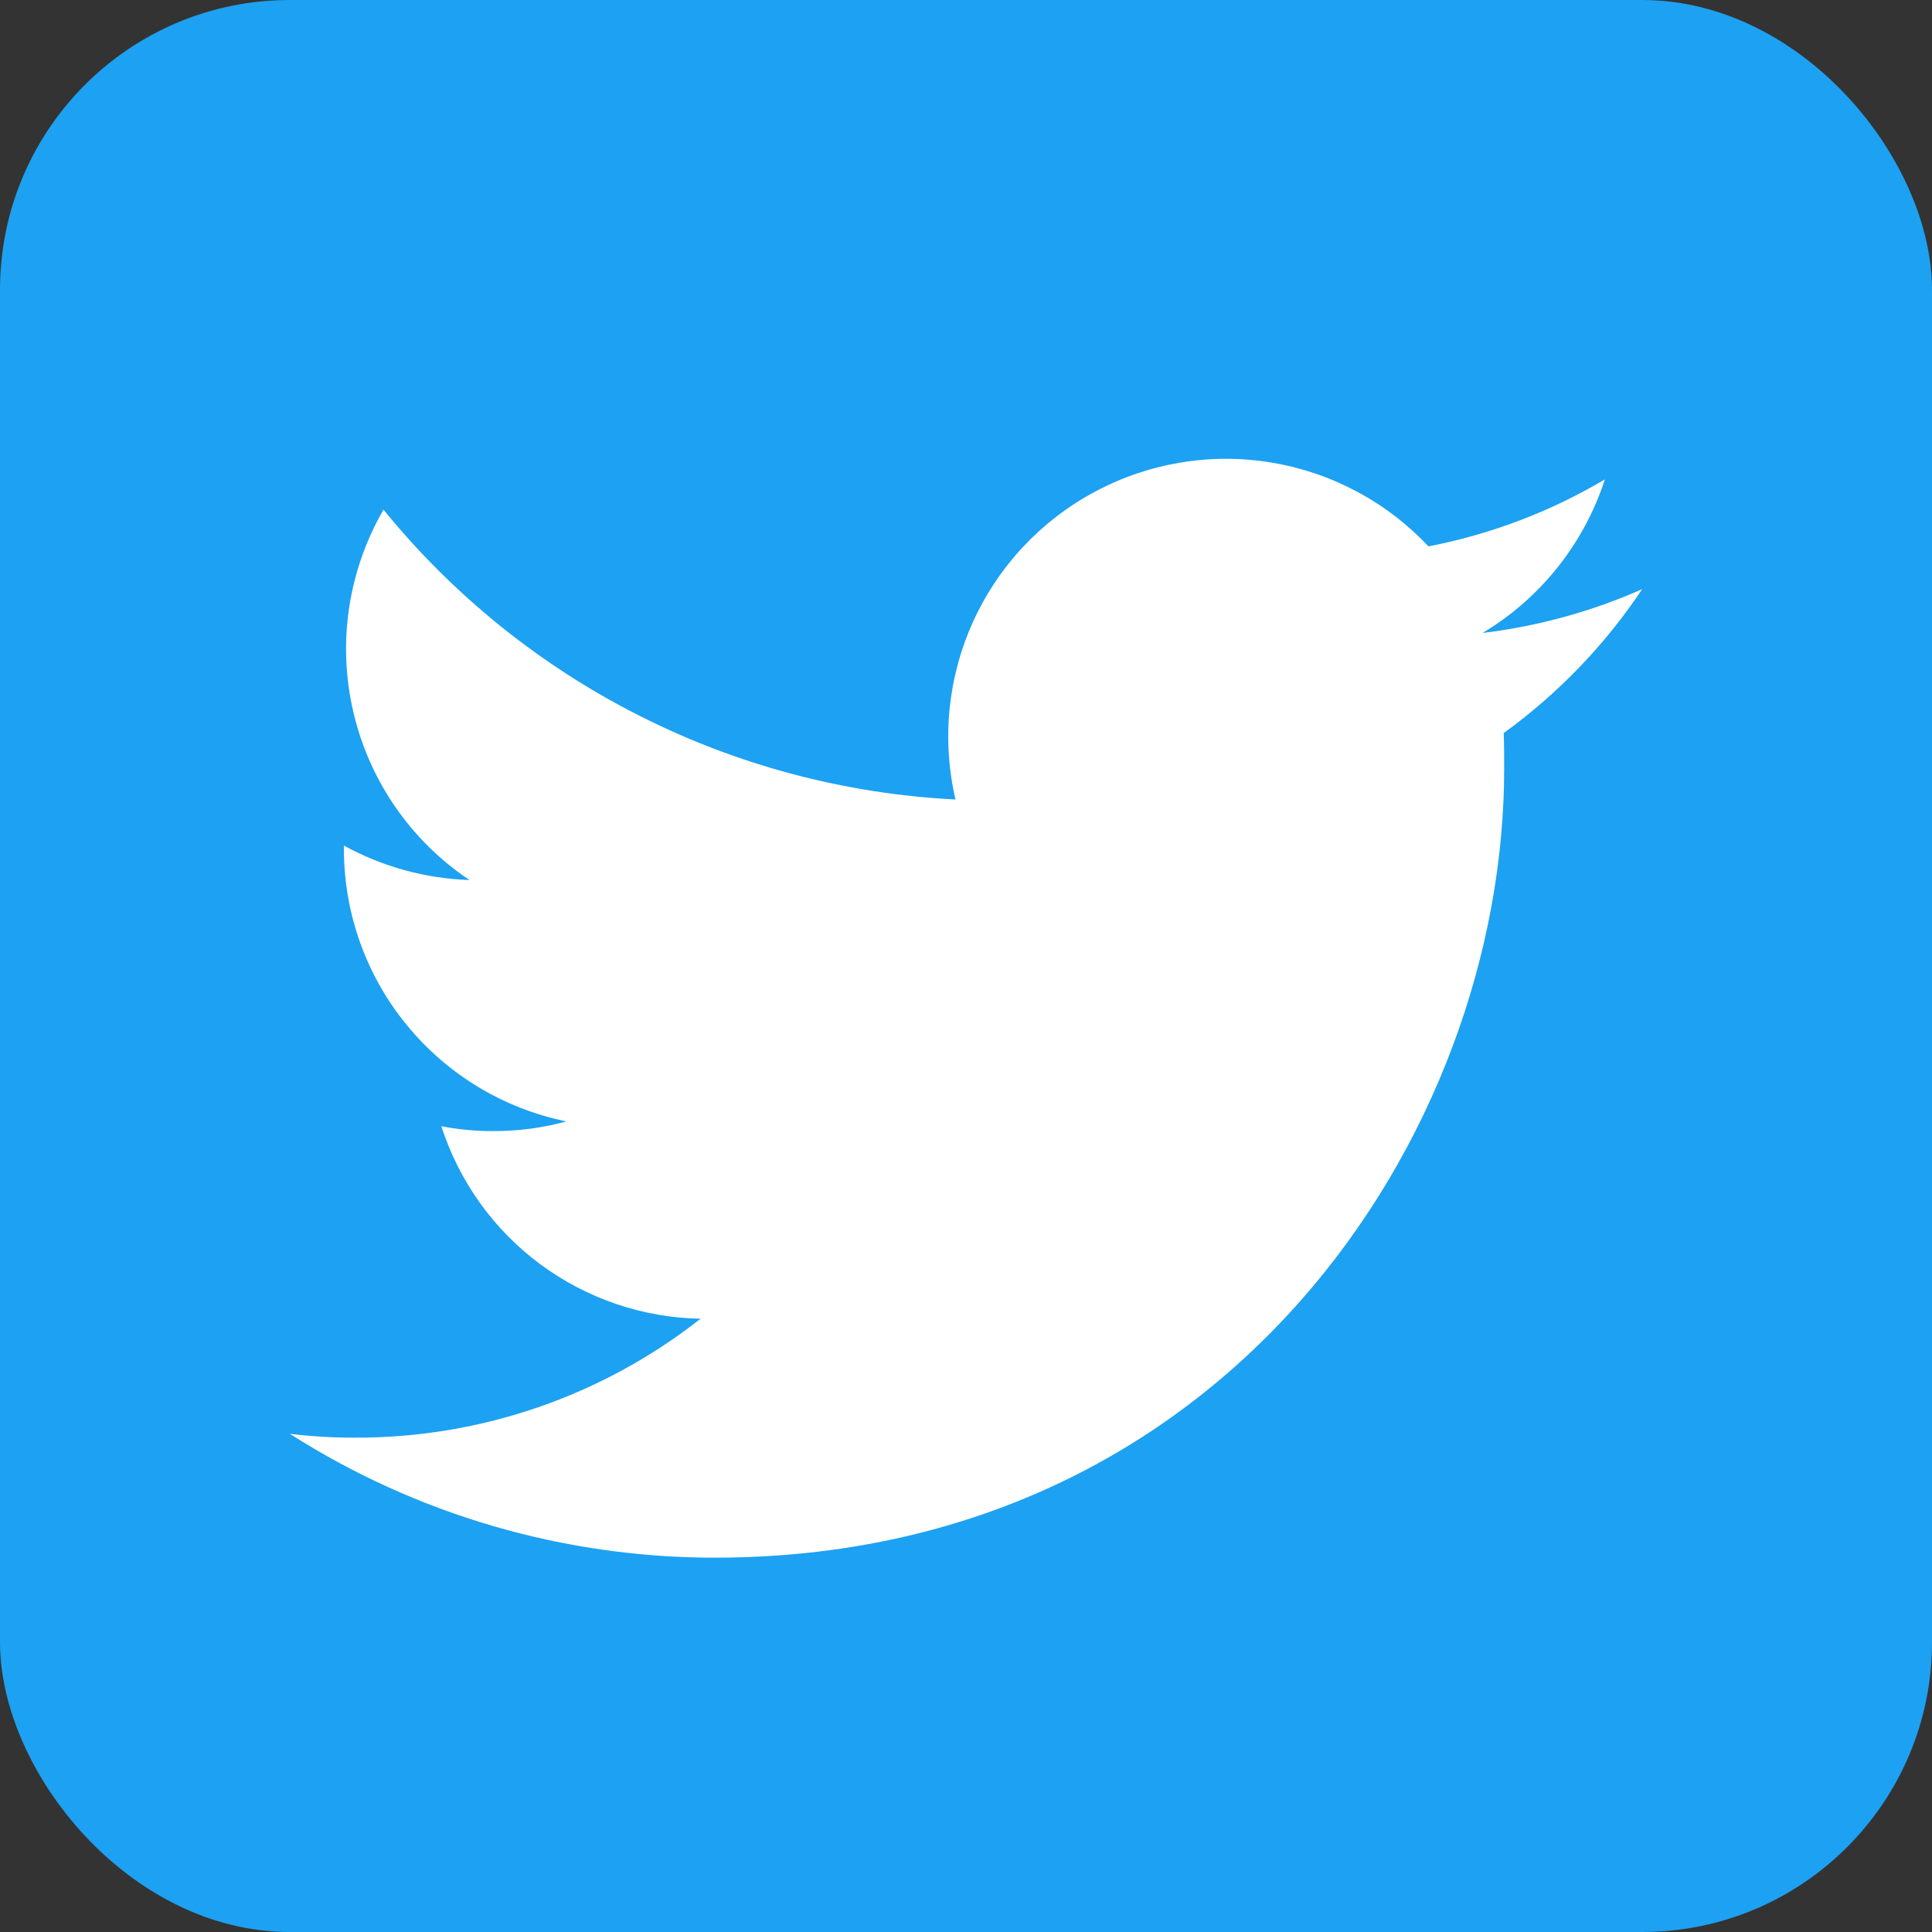 <svg width="16" height="16" viewBox="0 0 16 16" fill="none" xmlns="http://www.w3.org/2000/svg">
<rect x="0" y="0" width="16" height="16" fill="#333333" stroke="none"/>
<rect width="16" height="16" rx="2.4" fill="#1DA1F2"/>
<g clip-path="url(#clip0)">
<path d="M5.918 12.9C10.145 12.9 12.457 9.398 12.457 6.366C12.457 6.268 12.457 6.169 12.453 6.071C12.903 5.745 13.291 5.342 13.6 4.879C13.18 5.065 12.734 5.187 12.278 5.242C12.758 4.955 13.118 4.503 13.291 3.97C12.839 4.238 12.345 4.425 11.83 4.525C11.483 4.156 11.025 3.912 10.526 3.83C10.027 3.748 9.514 3.833 9.068 4.072C8.622 4.31 8.267 4.689 8.058 5.15C7.849 5.611 7.798 6.128 7.913 6.621C6.999 6.575 6.105 6.338 5.289 5.924C4.473 5.511 3.753 4.93 3.176 4.221C2.883 4.727 2.793 5.326 2.926 5.895C3.058 6.465 3.402 6.963 3.888 7.288C3.524 7.276 3.168 7.178 2.848 7.003V7.034C2.849 7.564 3.032 8.078 3.368 8.488C3.704 8.899 4.171 9.181 4.691 9.287C4.493 9.341 4.29 9.368 4.085 9.367C3.941 9.368 3.797 9.354 3.655 9.327C3.802 9.784 4.088 10.183 4.473 10.469C4.858 10.754 5.323 10.913 5.802 10.921C4.988 11.561 3.982 11.908 2.946 11.906C2.764 11.907 2.581 11.896 2.4 11.874C3.451 12.545 4.672 12.9 5.918 12.9Z" fill="white"/>
</g>
<defs>
<clipPath id="clip0">
<rect width="11.2" height="11.2" fill="white" transform="translate(2.399 2.4)"/>
</clipPath>
</defs>
</svg>
